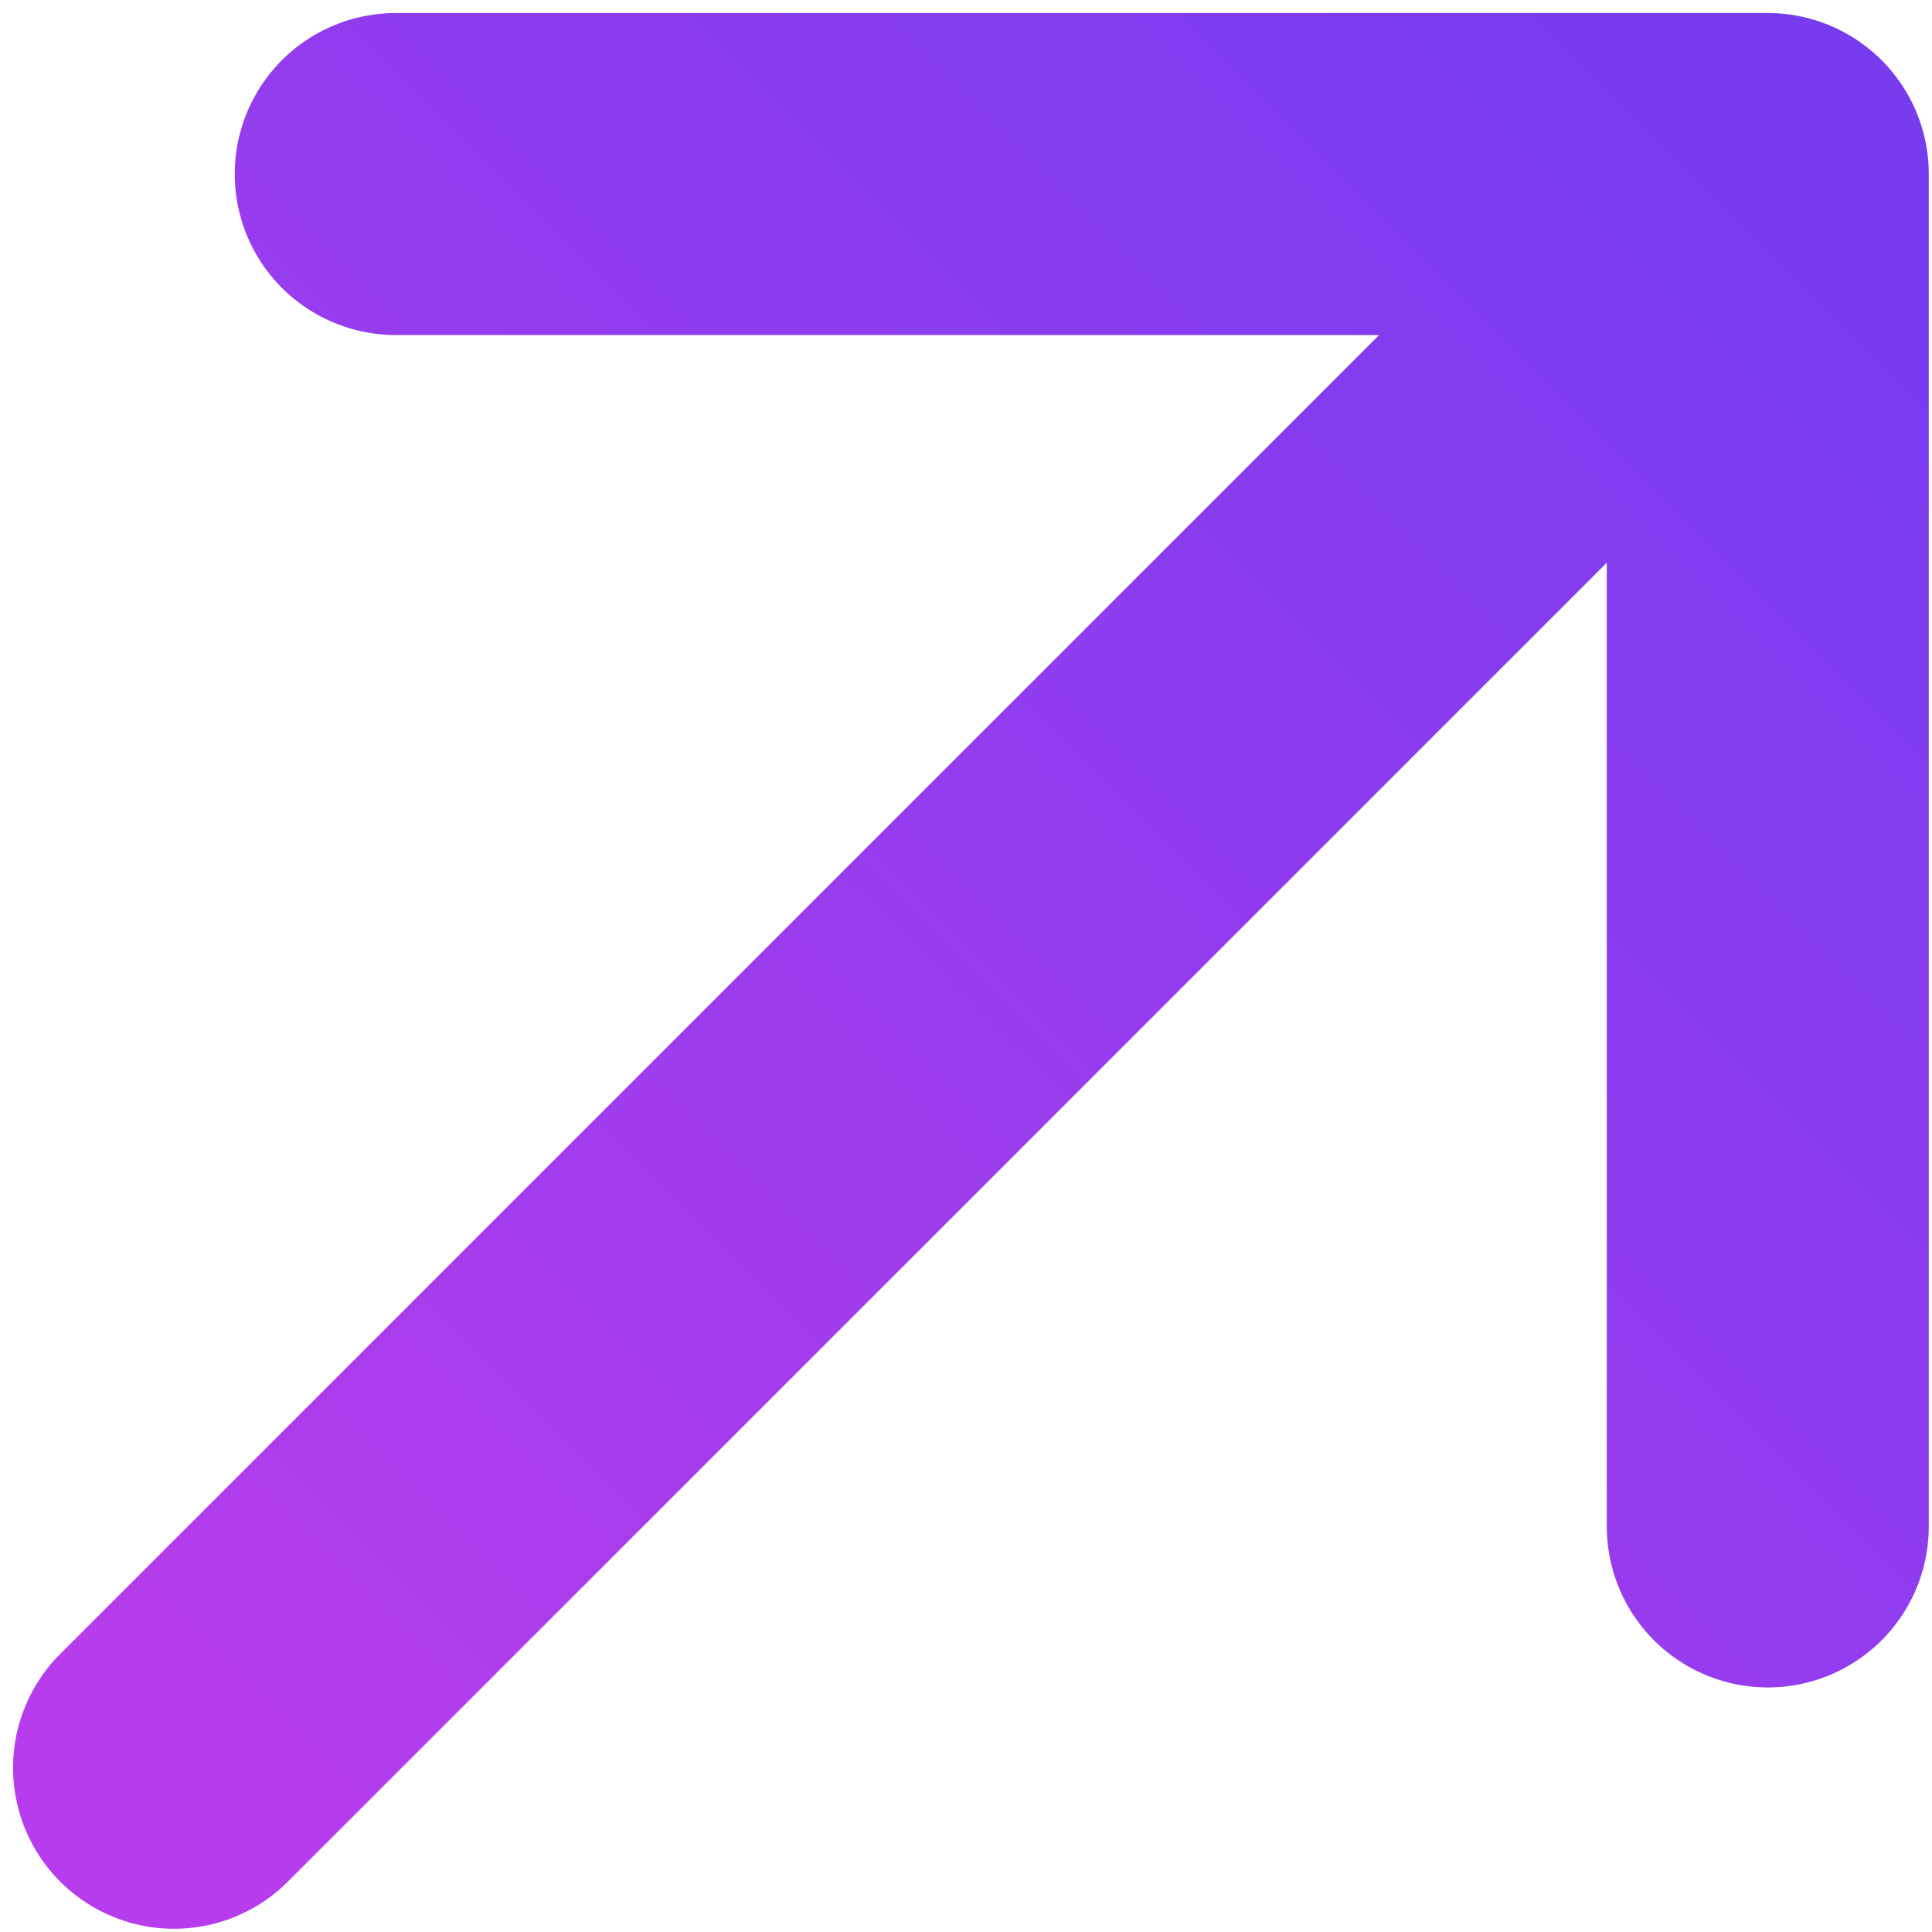 <svg width="12" height="12" viewBox="0 0 12 12" fill="none" xmlns="http://www.w3.org/2000/svg">
<path d="M2.458 1.081L10.98 1.081M10.98 1.081L10.98 9.481M10.98 1.081L1.081 10.98" stroke="url(#paint0_linear_1132_708)" stroke-width="2" stroke-linecap="round" stroke-linejoin="round"/>
<defs>
<linearGradient id="paint0_linear_1132_708" x1="1.03" y1="10.97" x2="10.95" y2="1.05" gradientUnits="userSpaceOnUse">
<stop stop-color="#B73CED"/>
<stop offset="1" stop-color="#773CEE"/>
</linearGradient>
</defs>
</svg>
